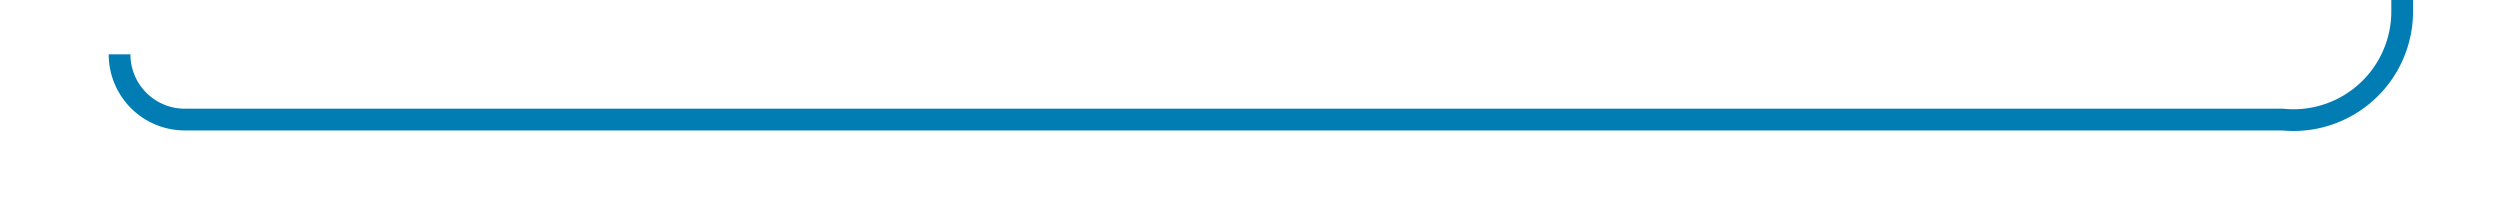 ﻿<?xml version="1.0" encoding="utf-8"?>
<svg version="1.1" xmlns:xlink="http://www.w3.org/1999/xlink" width="115px" height="10px" preserveAspectRatio="xMinYMid meet" viewBox="571 4948  115 8" xmlns="http://www.w3.org/2000/svg">
  <path d="M 576.5 4949.5  A 3 3 0 0 0 579.5 4952.5 L 676 4952.5  A 5 5 0 0 0 681.5 4947.5 L 681.5 4870  A 5 5 0 0 1 686.5 4865.5 L 702 4865.5  " stroke-width="1" stroke="#027db4" fill="none" />
  <path d="M 701 4871.8  L 707 4865.5  L 701 4859.2  L 701 4871.8  Z " fill-rule="nonzero" fill="#027db4" stroke="none" />
</svg>
